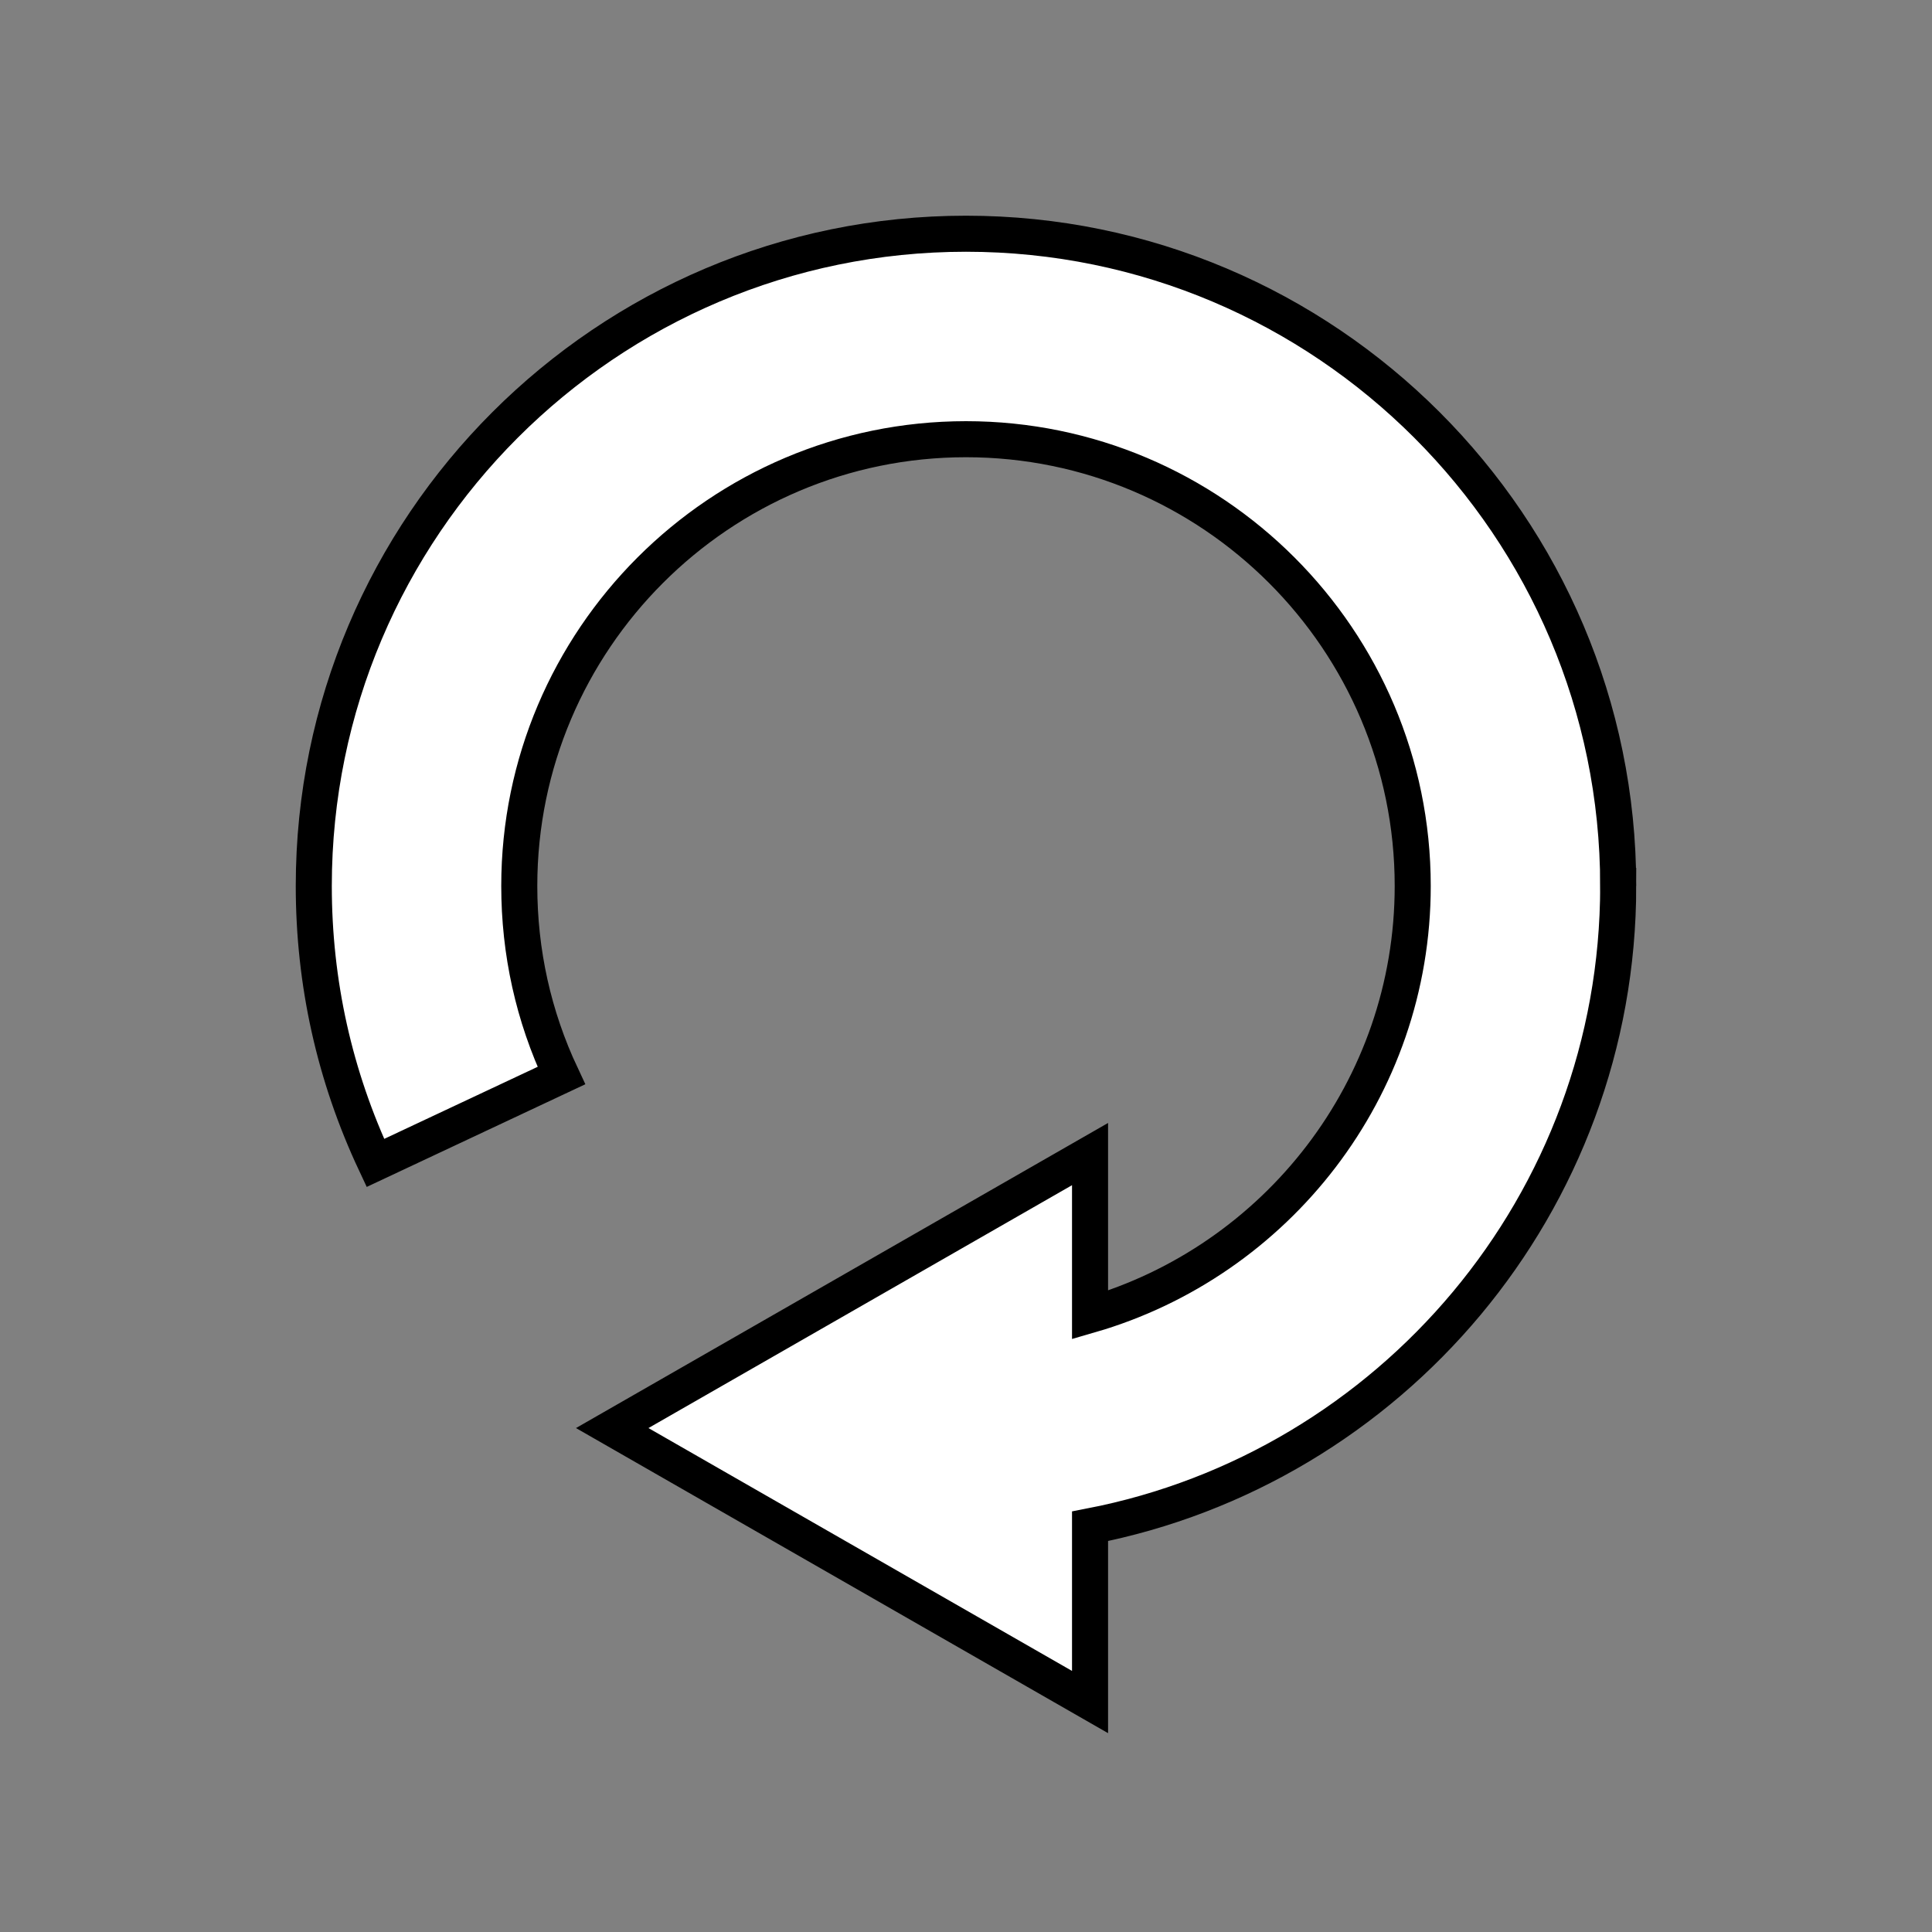 <?xml version="1.0" encoding="UTF-8" standalone="no"?>
<!-- Generator: Adobe Illustrator 18.0.0, SVG Export Plug-In . SVG Version: 6.00 Build 0)  -->

<svg
   version="1.1"
   id="Capa_1"
   x="0px"
   y="0px"
   viewBox="0 0 214.367 214.367"
   style="enable-background:new 0 0 214.367 214.367;"
   xml:space="preserve"
   sodipodi:docname="rotate.svg"
   inkscape:export-filename="E:\P\Projects\19_DoRIAH\ImageSelection\QGisPlugIn\image_selection\rotate.png"
   inkscape:export-xdpi="14.33"
   inkscape:export-ydpi="14.33"
   inkscape:version="1.1 (c68e22c387, 2021-05-23)"
   xmlns:inkscape="http://www.inkscape.org/namespaces/inkscape"
   xmlns:sodipodi="http://sodipodi.sourceforge.net/DTD/sodipodi-0.dtd"
   xmlns="http://www.w3.org/2000/svg"
   xmlns:svg="http://www.w3.org/2000/svg"><rect x="0" y="0" width="214.367" height="214.367" fill="#808080" stroke="none"/><defs
   id="defs81" /><sodipodi:namedview
   id="namedview79"
   pagecolor="#ffffff"
   bordercolor="#666666"
   borderopacity="1.0"
   inkscape:pageshadow="2"
   inkscape:pageopacity="0.0"
   inkscape:pagecheckerboard="true"
   showgrid="false"
   inkscape:zoom="2.0922064"
   inkscape:cx="79.103096"
   inkscape:cy="113.51653"
   inkscape:window-width="1600"
   inkscape:window-height="1147"
   inkscape:window-x="-8"
   inkscape:window-y="-8"
   inkscape:window-maximized="1"
   inkscape:current-layer="Capa_1" />
<path
   d="m 179.55,98.3 c 0,35.197 -25.26,64.602 -58.603,71.048 v 19.504 l -53.018,-30.4 53.018,-30.4 v 17.855 c 20.654,-5.981 35.803,-25.053 35.803,-47.608 0,-27.331 -22.236,-49.567 -49.567,-49.567 -27.331,0 -49.567,22.236 -49.567,49.567 0,7.361 1.572,14.441 4.672,21.043 l -20.637,9.693 C 37.116,119.378 34.816,109.037 34.816,98.3 c 7.6e-4,-39.903 32.465,-72.367 72.368,-72.367 39.903,0 72.366,32.464 72.366,72.367 z"
   id="path46"
   style="fill:#ffffff;fill-opacity:1;stroke:#000000;stroke-width:4;stroke-miterlimit:4;stroke-dasharray:none;stroke-opacity:1"
   inkscape:export-filename="E:\P\Projects\19_DoRIAH\ImageSelection\QGisPlugIn\image_selection\path46.png"
   inkscape:export-xdpi="14.33"
   inkscape:export-ydpi="14.33" />
<g
   id="g48">
</g>
<g
   id="g50">
</g>
<g
   id="g52">
</g>
<g
   id="g54">
</g>
<g
   id="g56">
</g>
<g
   id="g58">
</g>
<g
   id="g60">
</g>
<g
   id="g62">
</g>
<g
   id="g64">
</g>
<g
   id="g66">
</g>
<g
   id="g68">
</g>
<g
   id="g70">
</g>
<g
   id="g72">
</g>
<g
   id="g74">
</g>
<g
   id="g76">
</g>
</svg>
